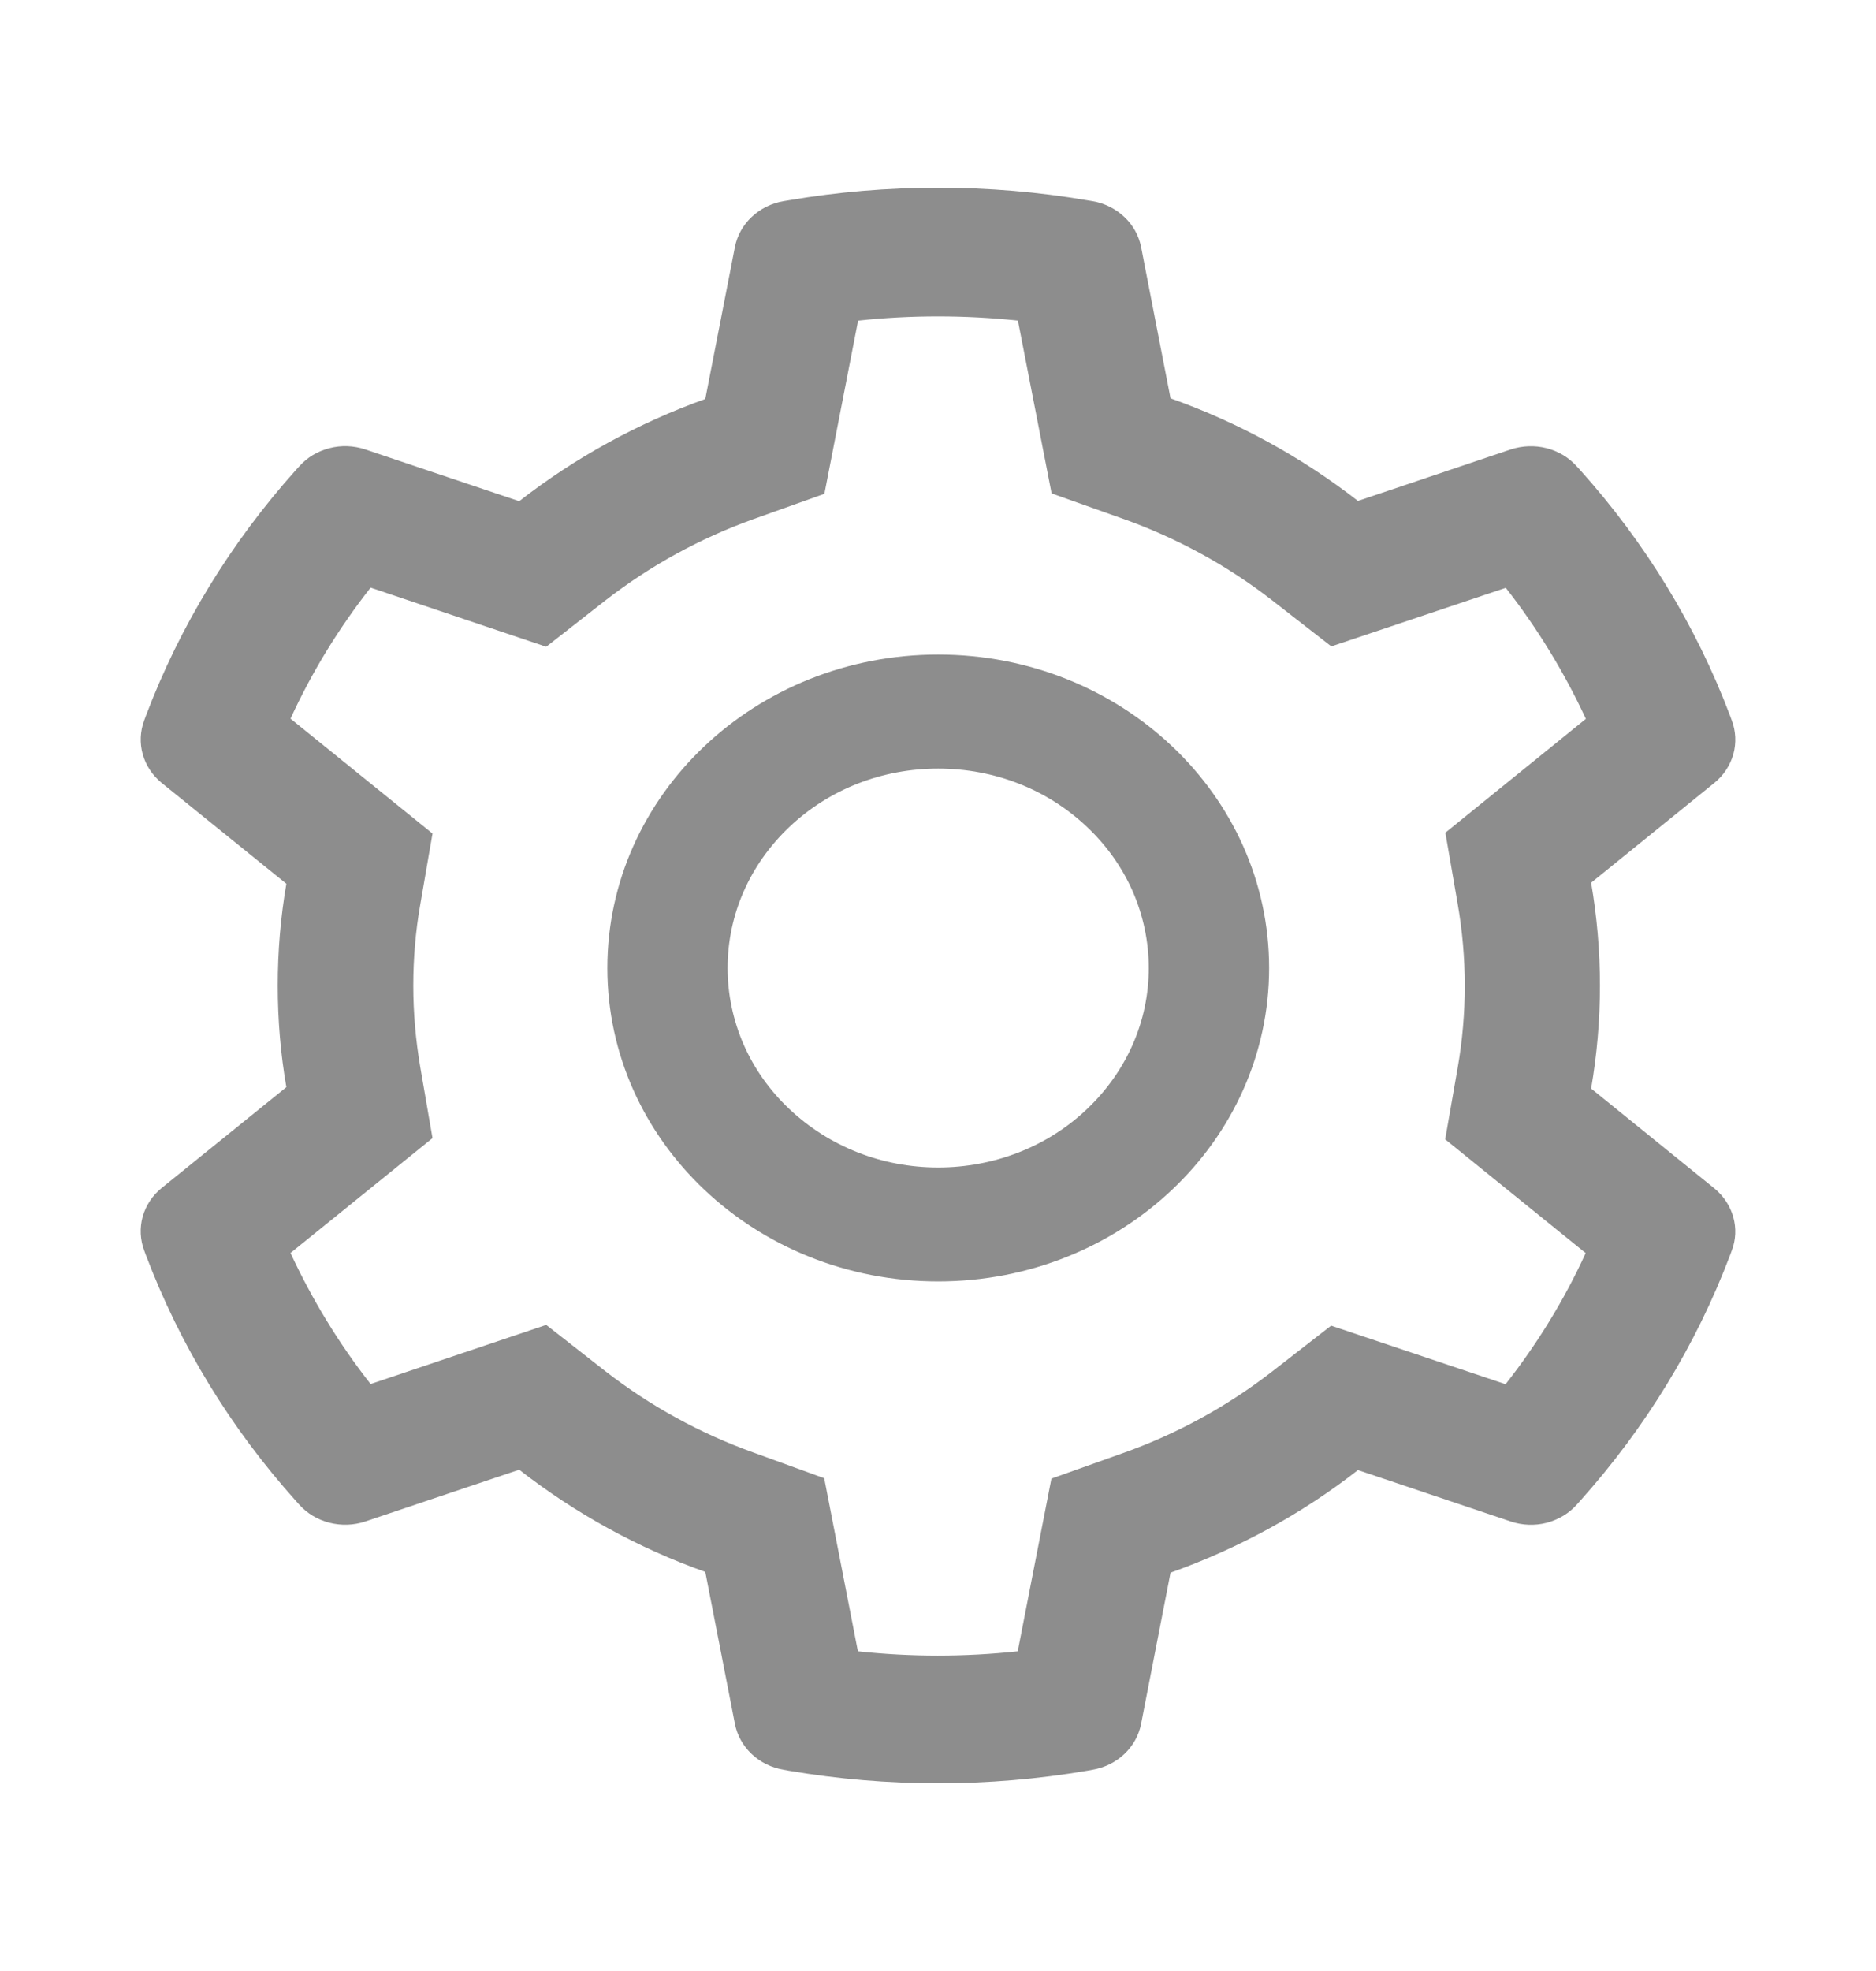 <svg width="20" height="21" viewBox="0 0 20 21" fill="none" xmlns="http://www.w3.org/2000/svg">
<path d="M18.276 12.661L16.963 11.598C17.025 11.238 17.057 10.87 17.057 10.502C17.057 10.133 17.025 9.765 16.963 9.405L18.276 8.342C18.375 8.262 18.445 8.155 18.479 8.036C18.512 7.916 18.506 7.79 18.462 7.674L18.444 7.625C18.082 6.669 17.541 5.782 16.846 5.008L16.81 4.969C16.726 4.875 16.614 4.807 16.488 4.775C16.363 4.743 16.23 4.748 16.107 4.788L14.477 5.337C13.876 4.87 13.205 4.502 12.479 4.244L12.165 2.631C12.141 2.51 12.079 2.398 11.986 2.311C11.894 2.224 11.776 2.165 11.648 2.143L11.593 2.134C10.549 1.955 9.451 1.955 8.407 2.134L8.353 2.143C8.224 2.165 8.106 2.224 8.014 2.311C7.921 2.398 7.859 2.51 7.835 2.631L7.519 4.251C6.799 4.509 6.129 4.877 5.535 5.34L3.893 4.788C3.77 4.747 3.637 4.742 3.512 4.775C3.386 4.807 3.274 4.874 3.19 4.969L3.154 5.008C2.46 5.783 1.918 6.669 1.556 7.625L1.538 7.674C1.448 7.912 1.522 8.177 1.724 8.342L3.053 9.416C2.991 9.773 2.961 10.137 2.961 10.5C2.961 10.864 2.991 11.228 3.053 11.583L1.724 12.657C1.625 12.737 1.555 12.844 1.521 12.963C1.488 13.083 1.494 13.209 1.538 13.325L1.556 13.374C1.919 14.331 2.456 15.213 3.154 15.991L3.19 16.031C3.274 16.125 3.386 16.192 3.512 16.224C3.637 16.256 3.77 16.252 3.893 16.211L5.535 15.659C6.132 16.124 6.799 16.492 7.519 16.748L7.835 18.368C7.859 18.49 7.921 18.601 8.014 18.689C8.106 18.776 8.224 18.834 8.353 18.856L8.407 18.866C9.46 19.045 10.54 19.045 11.593 18.866L11.648 18.856C11.776 18.834 11.894 18.776 11.986 18.689C12.079 18.601 12.141 18.49 12.165 18.368L12.479 16.756C13.204 16.498 13.88 16.129 14.477 15.663L16.107 16.211C16.23 16.252 16.363 16.257 16.488 16.225C16.614 16.192 16.726 16.125 16.81 16.031L16.846 15.991C17.544 15.211 18.081 14.331 18.444 13.374L18.462 13.325C18.552 13.092 18.478 12.826 18.276 12.661ZM15.54 9.629C15.59 9.915 15.616 10.209 15.616 10.503C15.616 10.797 15.59 11.092 15.54 11.378L15.407 12.139L16.905 13.351C16.678 13.847 16.391 14.315 16.051 14.748L14.191 14.124L13.562 14.613C13.082 14.985 12.549 15.277 11.972 15.482L11.209 15.754L10.85 17.594C10.284 17.655 9.712 17.655 9.146 17.594L8.787 15.75L8.03 15.475C7.459 15.27 6.928 14.978 6.452 14.608L5.823 14.116L3.951 14.746C3.61 14.312 3.326 13.843 3.097 13.35L4.611 12.126L4.48 11.367C4.432 11.084 4.406 10.792 4.406 10.503C4.406 10.213 4.43 9.923 4.48 9.64L4.611 8.881L3.097 7.657C3.324 7.162 3.61 6.695 3.951 6.261L5.823 6.891L6.452 6.399C6.928 6.029 7.459 5.737 8.03 5.532L8.789 5.261L9.148 3.416C9.711 3.356 10.287 3.356 10.852 3.416L11.211 5.257L11.974 5.528C12.549 5.733 13.085 6.025 13.563 6.397L14.193 6.887L16.053 6.263C16.393 6.697 16.678 7.166 16.907 7.659L15.409 8.872L15.54 9.629ZM10.002 6.974C8.054 6.974 6.475 8.469 6.475 10.314C6.475 12.158 8.054 13.653 10.002 13.653C11.95 13.653 13.53 12.158 13.53 10.314C13.53 8.469 11.95 6.974 10.002 6.974ZM11.589 11.816C11.381 12.014 11.134 12.171 10.861 12.278C10.589 12.384 10.297 12.439 10.002 12.439C9.403 12.439 8.84 12.217 8.415 11.816C8.206 11.619 8.04 11.385 7.927 11.127C7.815 10.869 7.757 10.593 7.757 10.314C7.757 9.746 7.992 9.213 8.415 8.811C8.84 8.409 9.403 8.189 10.002 8.189C10.601 8.189 11.165 8.409 11.589 8.811C11.798 9.008 11.964 9.242 12.077 9.5C12.189 9.758 12.247 10.034 12.247 10.314C12.247 10.881 12.012 11.414 11.589 11.816Z" fill="#8D8D8D"/>
</svg>
